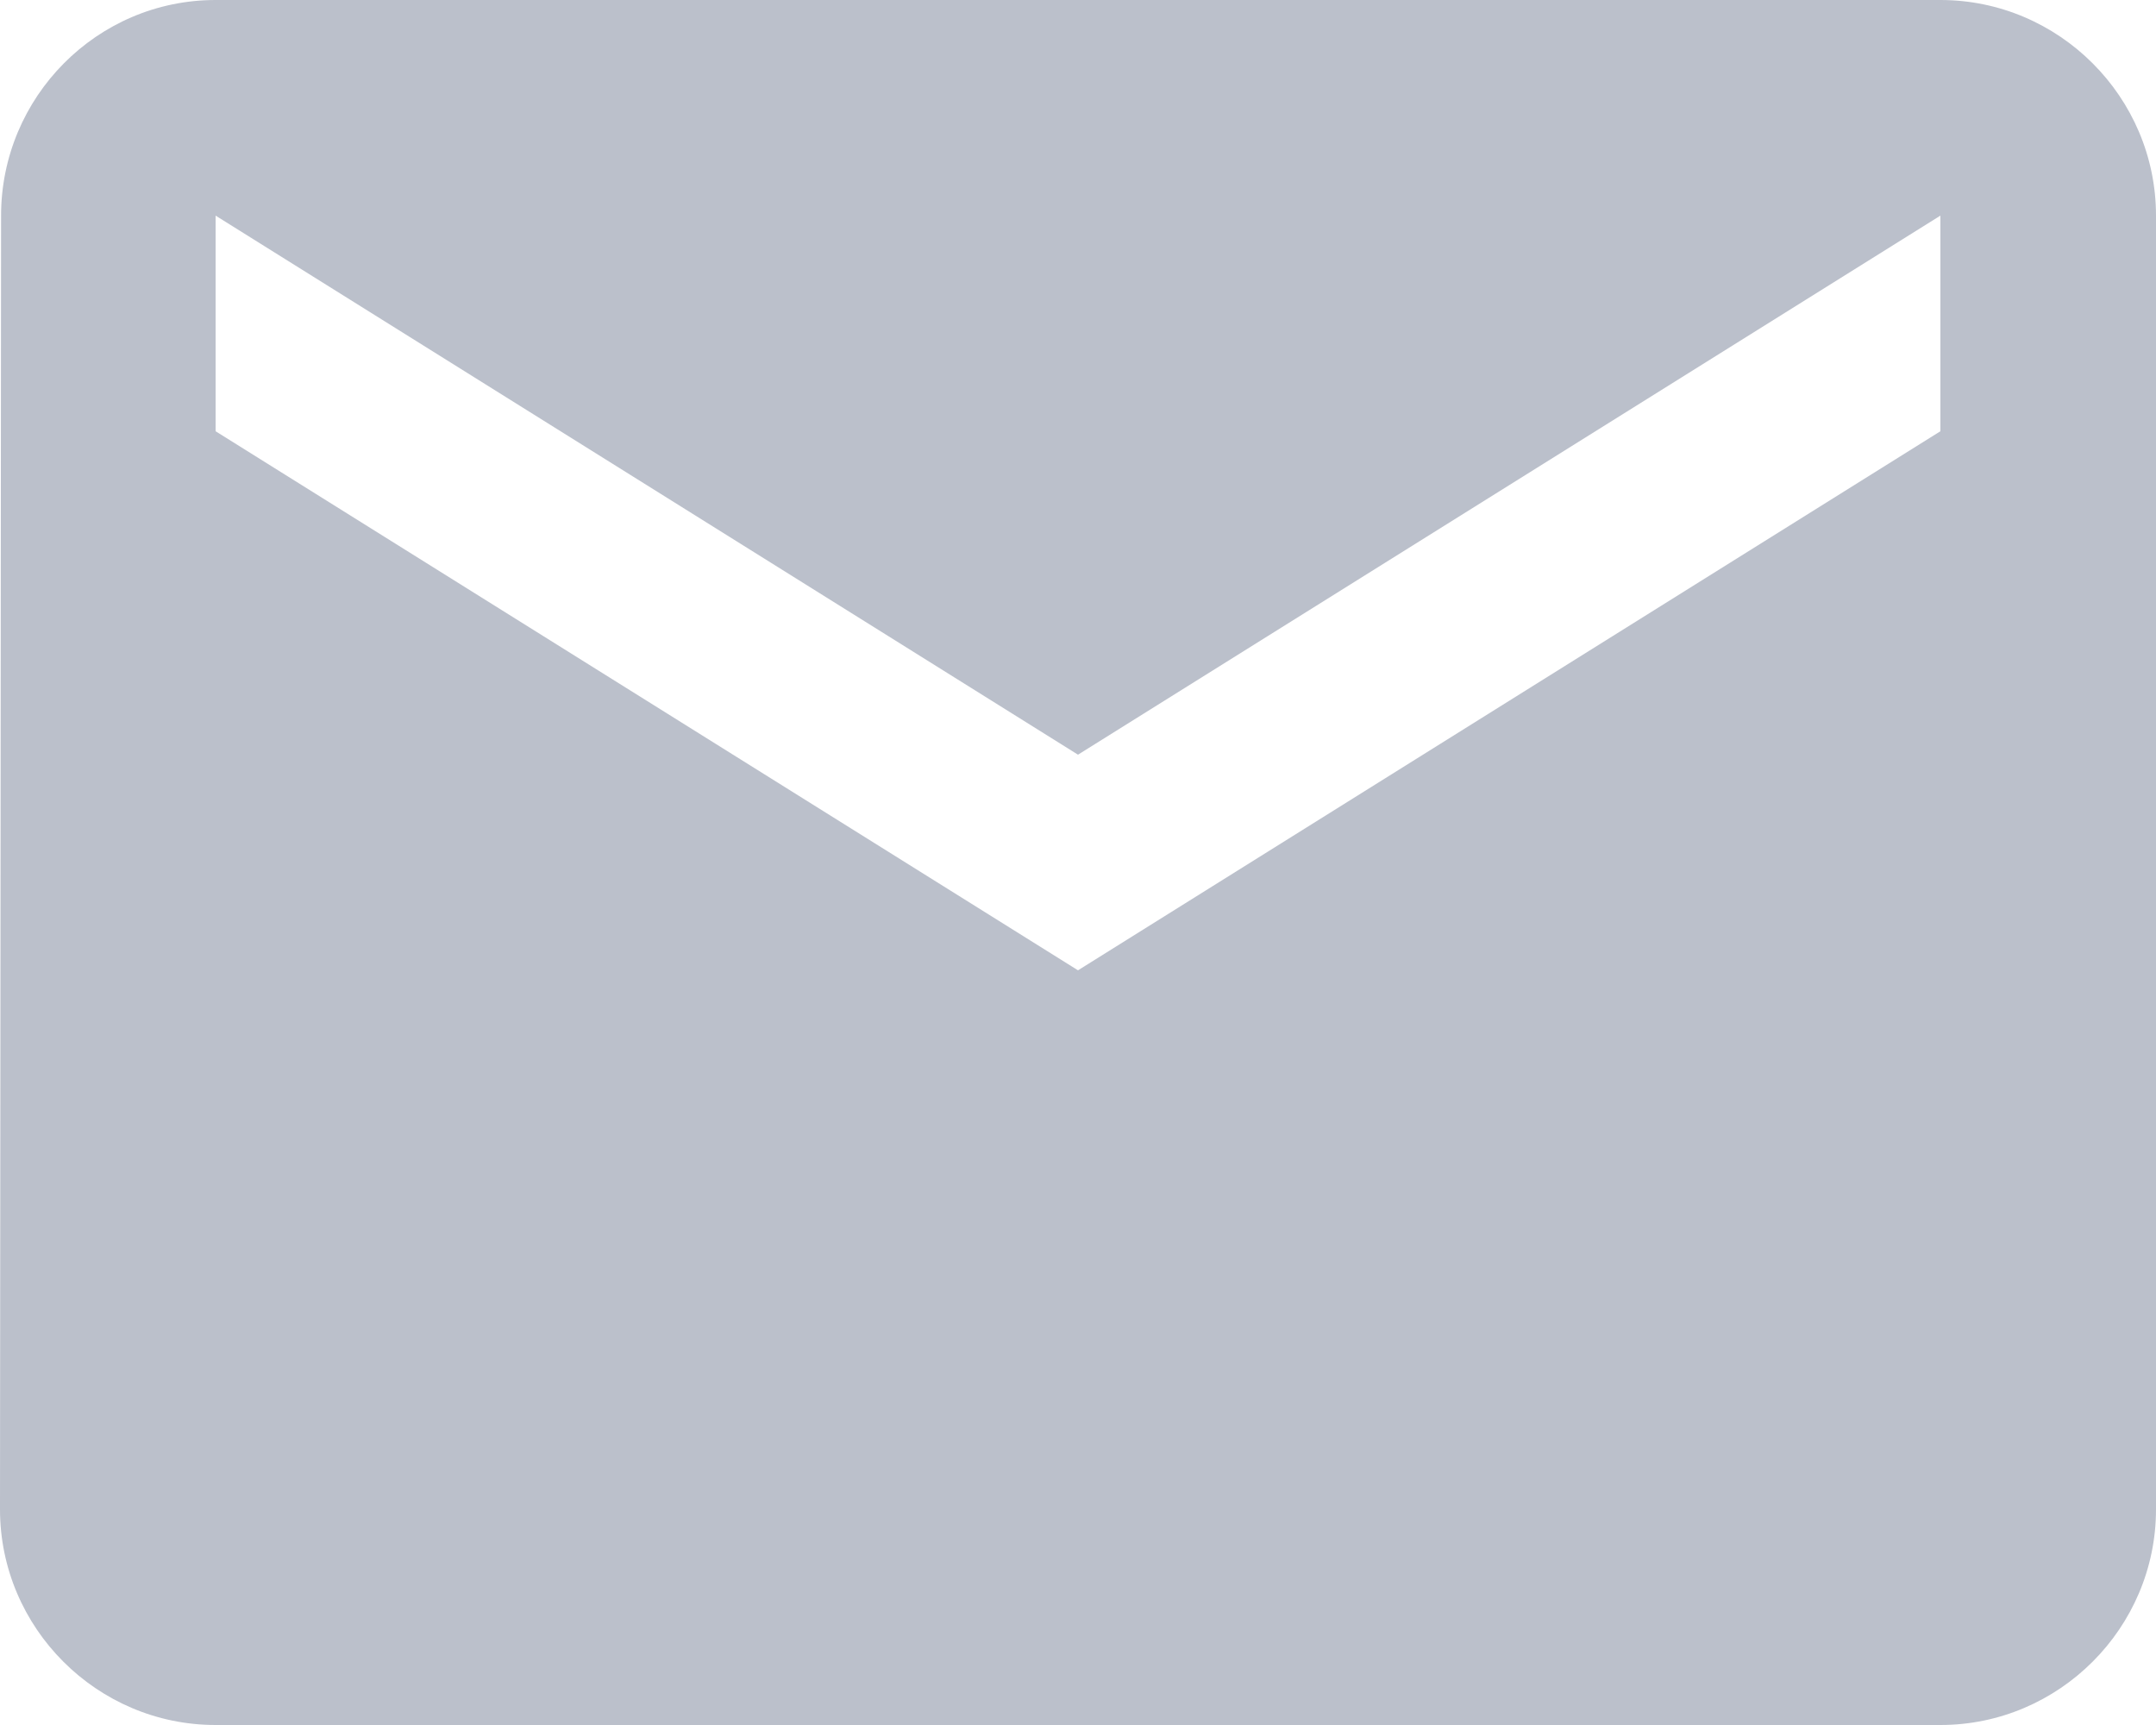 <svg width="20" height="16" viewBox="0 0 20 16" fill="none" xmlns="http://www.w3.org/2000/svg">
<path fill-rule="evenodd" clip-rule="evenodd" d="M2 0H18C19.1 0 20 0.9 20 2V14C20 15.1 19.1 16 18 16H2C0.9 16 0 15.1 0 14L0.01 2C0.01 0.9 0.9 0 2 0ZM10 9L18 4V2L10 7L2 2V4L10 9Z" fill="#BBC0CB"/>
</svg>
